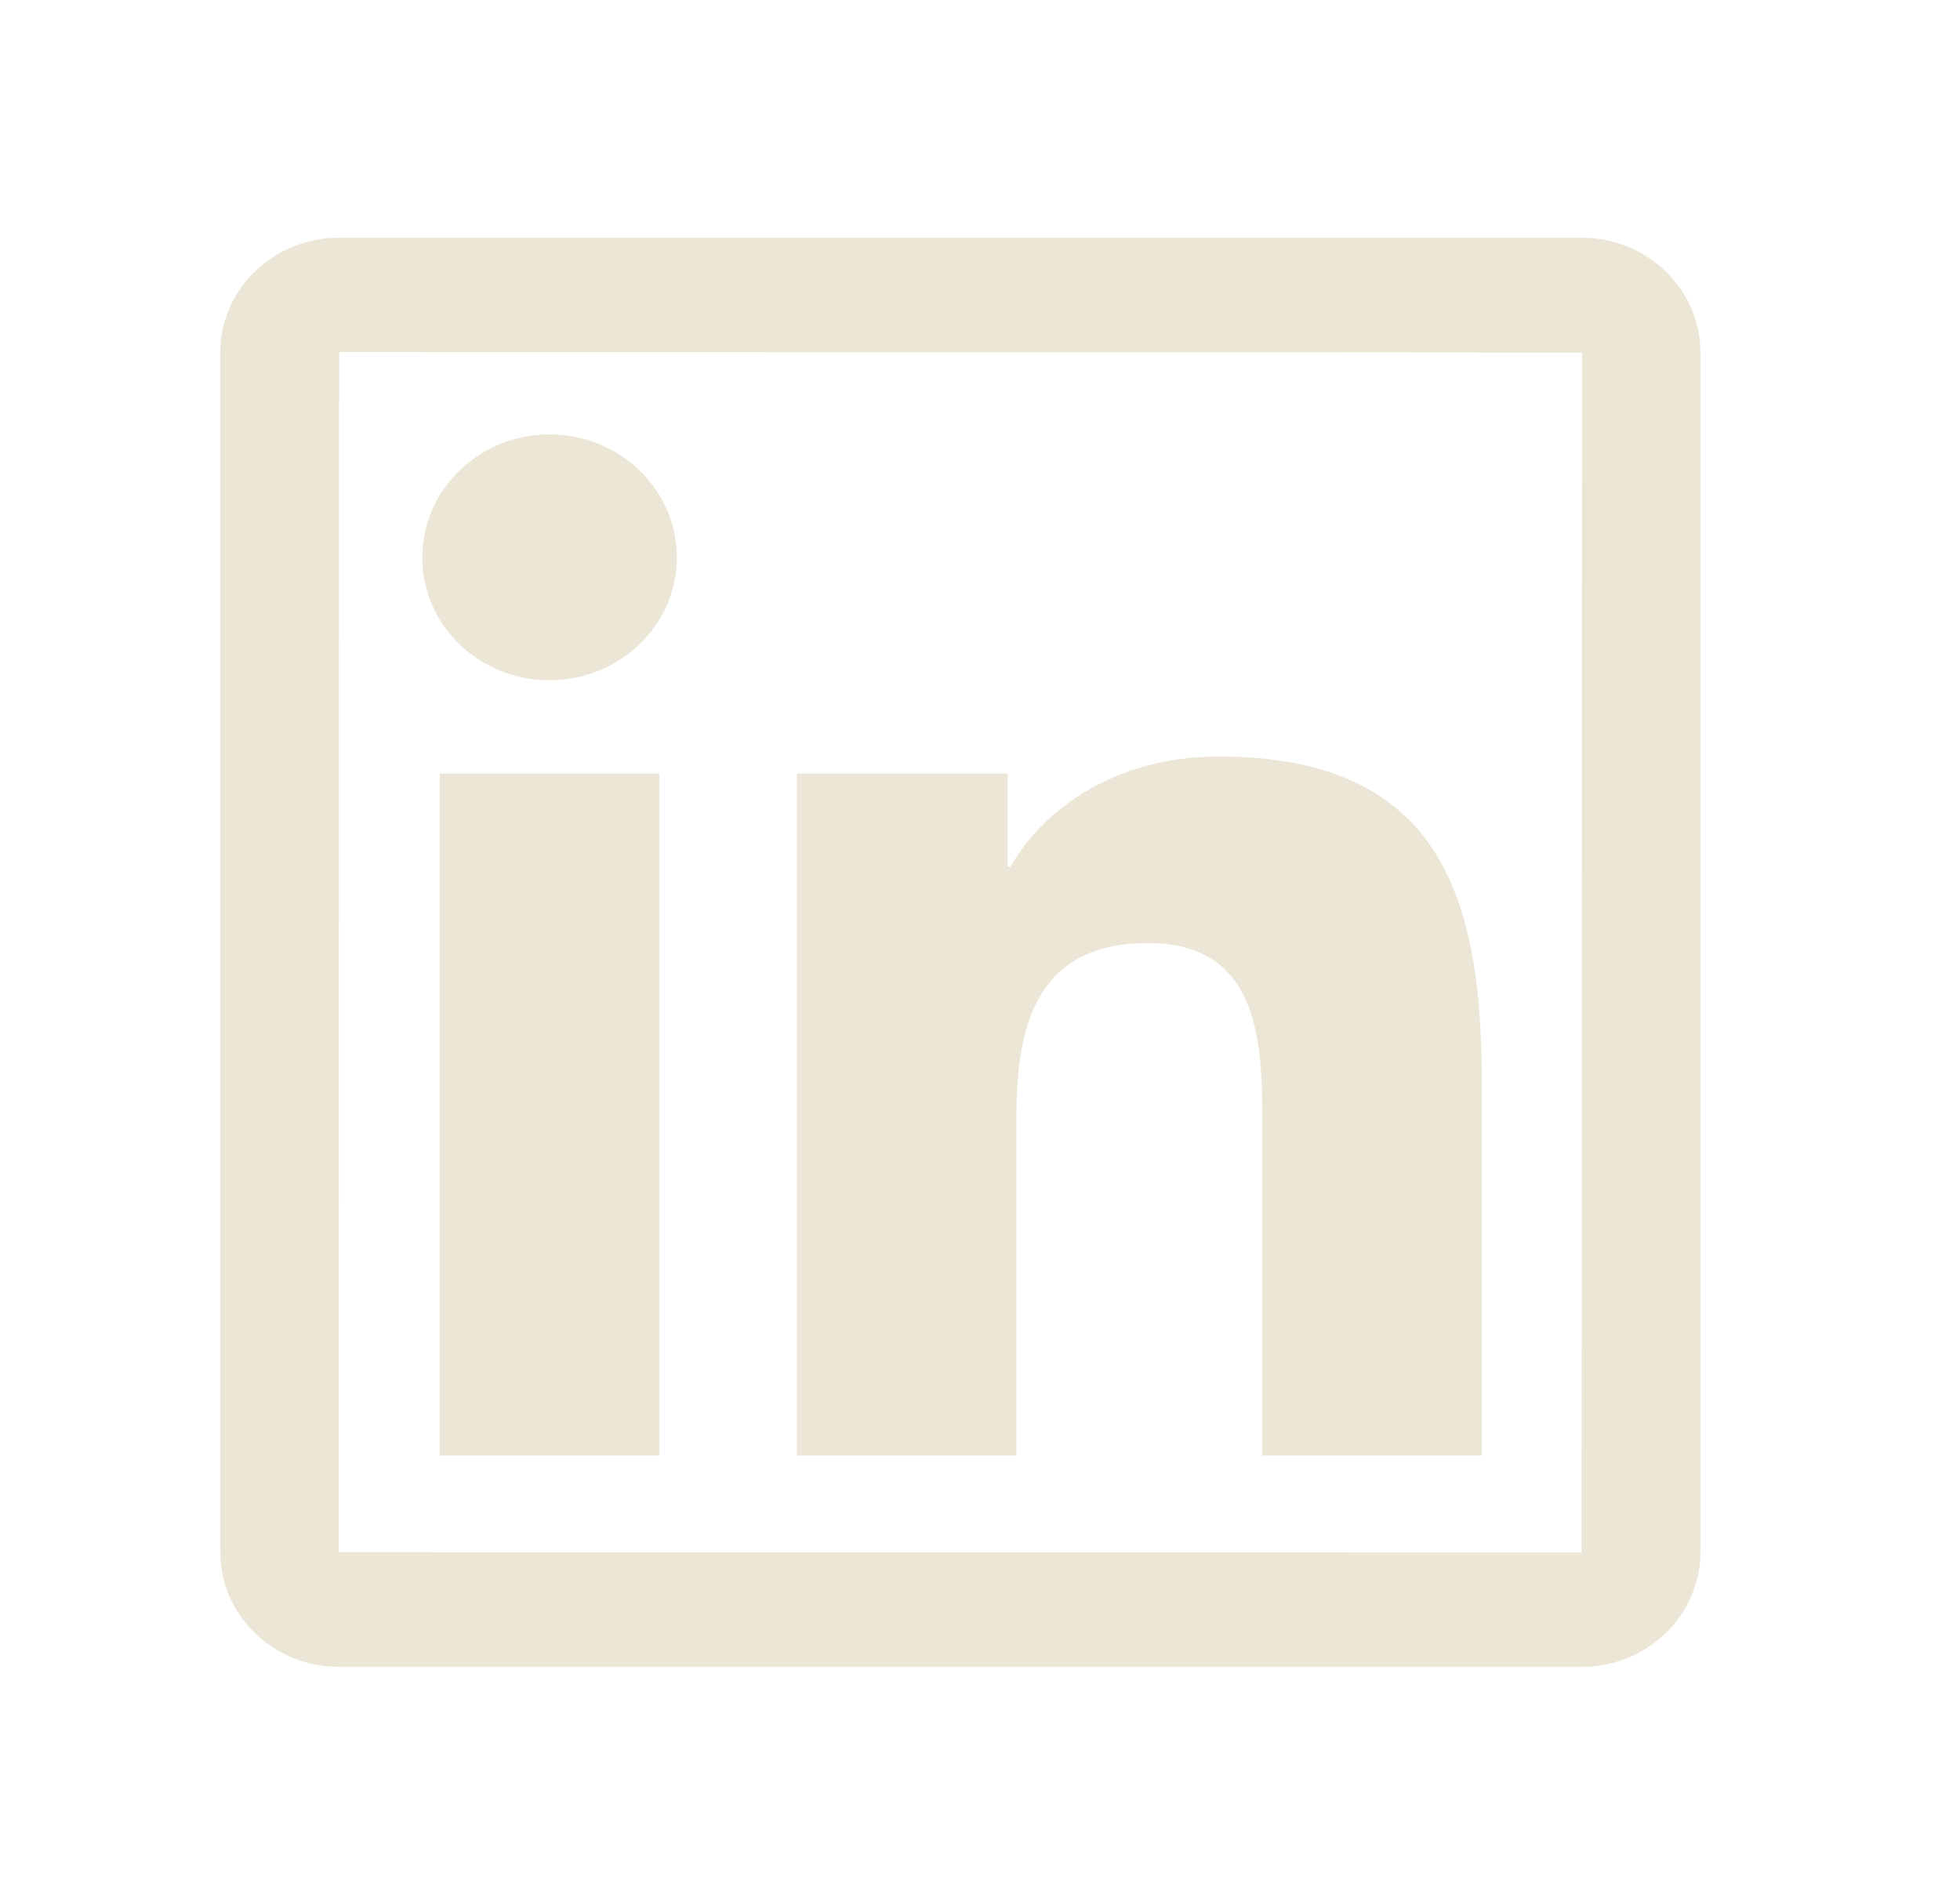 <svg width="30" height="29" viewBox="0 0 30 29" fill="none" xmlns="http://www.w3.org/2000/svg">
<path d="M24.206 3.638H5.192C4.187 3.638 3.371 4.426 3.371 5.396V23.755C3.371 24.726 4.187 25.513 5.192 25.513H24.206C25.212 25.513 26.027 24.726 26.027 23.755V5.396C26.027 4.426 25.212 3.638 24.206 3.638ZM24.206 23.763C11.524 23.76 5.183 23.758 5.183 23.755C5.186 11.51 5.189 5.388 5.192 5.388C17.874 5.391 24.215 5.394 24.215 5.396C24.212 17.641 24.209 23.763 24.206 23.763ZM6.73 11.839H10.091V22.278H6.73V11.839ZM8.412 10.411C9.485 10.411 10.36 9.569 10.36 8.53C10.36 7.494 9.488 6.649 8.412 6.649C7.336 6.649 6.464 7.491 6.464 8.53C6.461 9.569 7.333 10.411 8.412 10.411ZM15.557 17.113C15.557 15.752 15.826 14.434 17.574 14.434C19.296 14.434 19.321 15.989 19.321 17.201V22.278H22.68V16.553C22.68 13.742 22.051 11.579 18.65 11.579C17.016 11.579 15.92 12.446 15.469 13.266H15.424V11.839H12.198V22.278H15.557V17.113Z" fill="#EBE6D5"/>
</svg>
